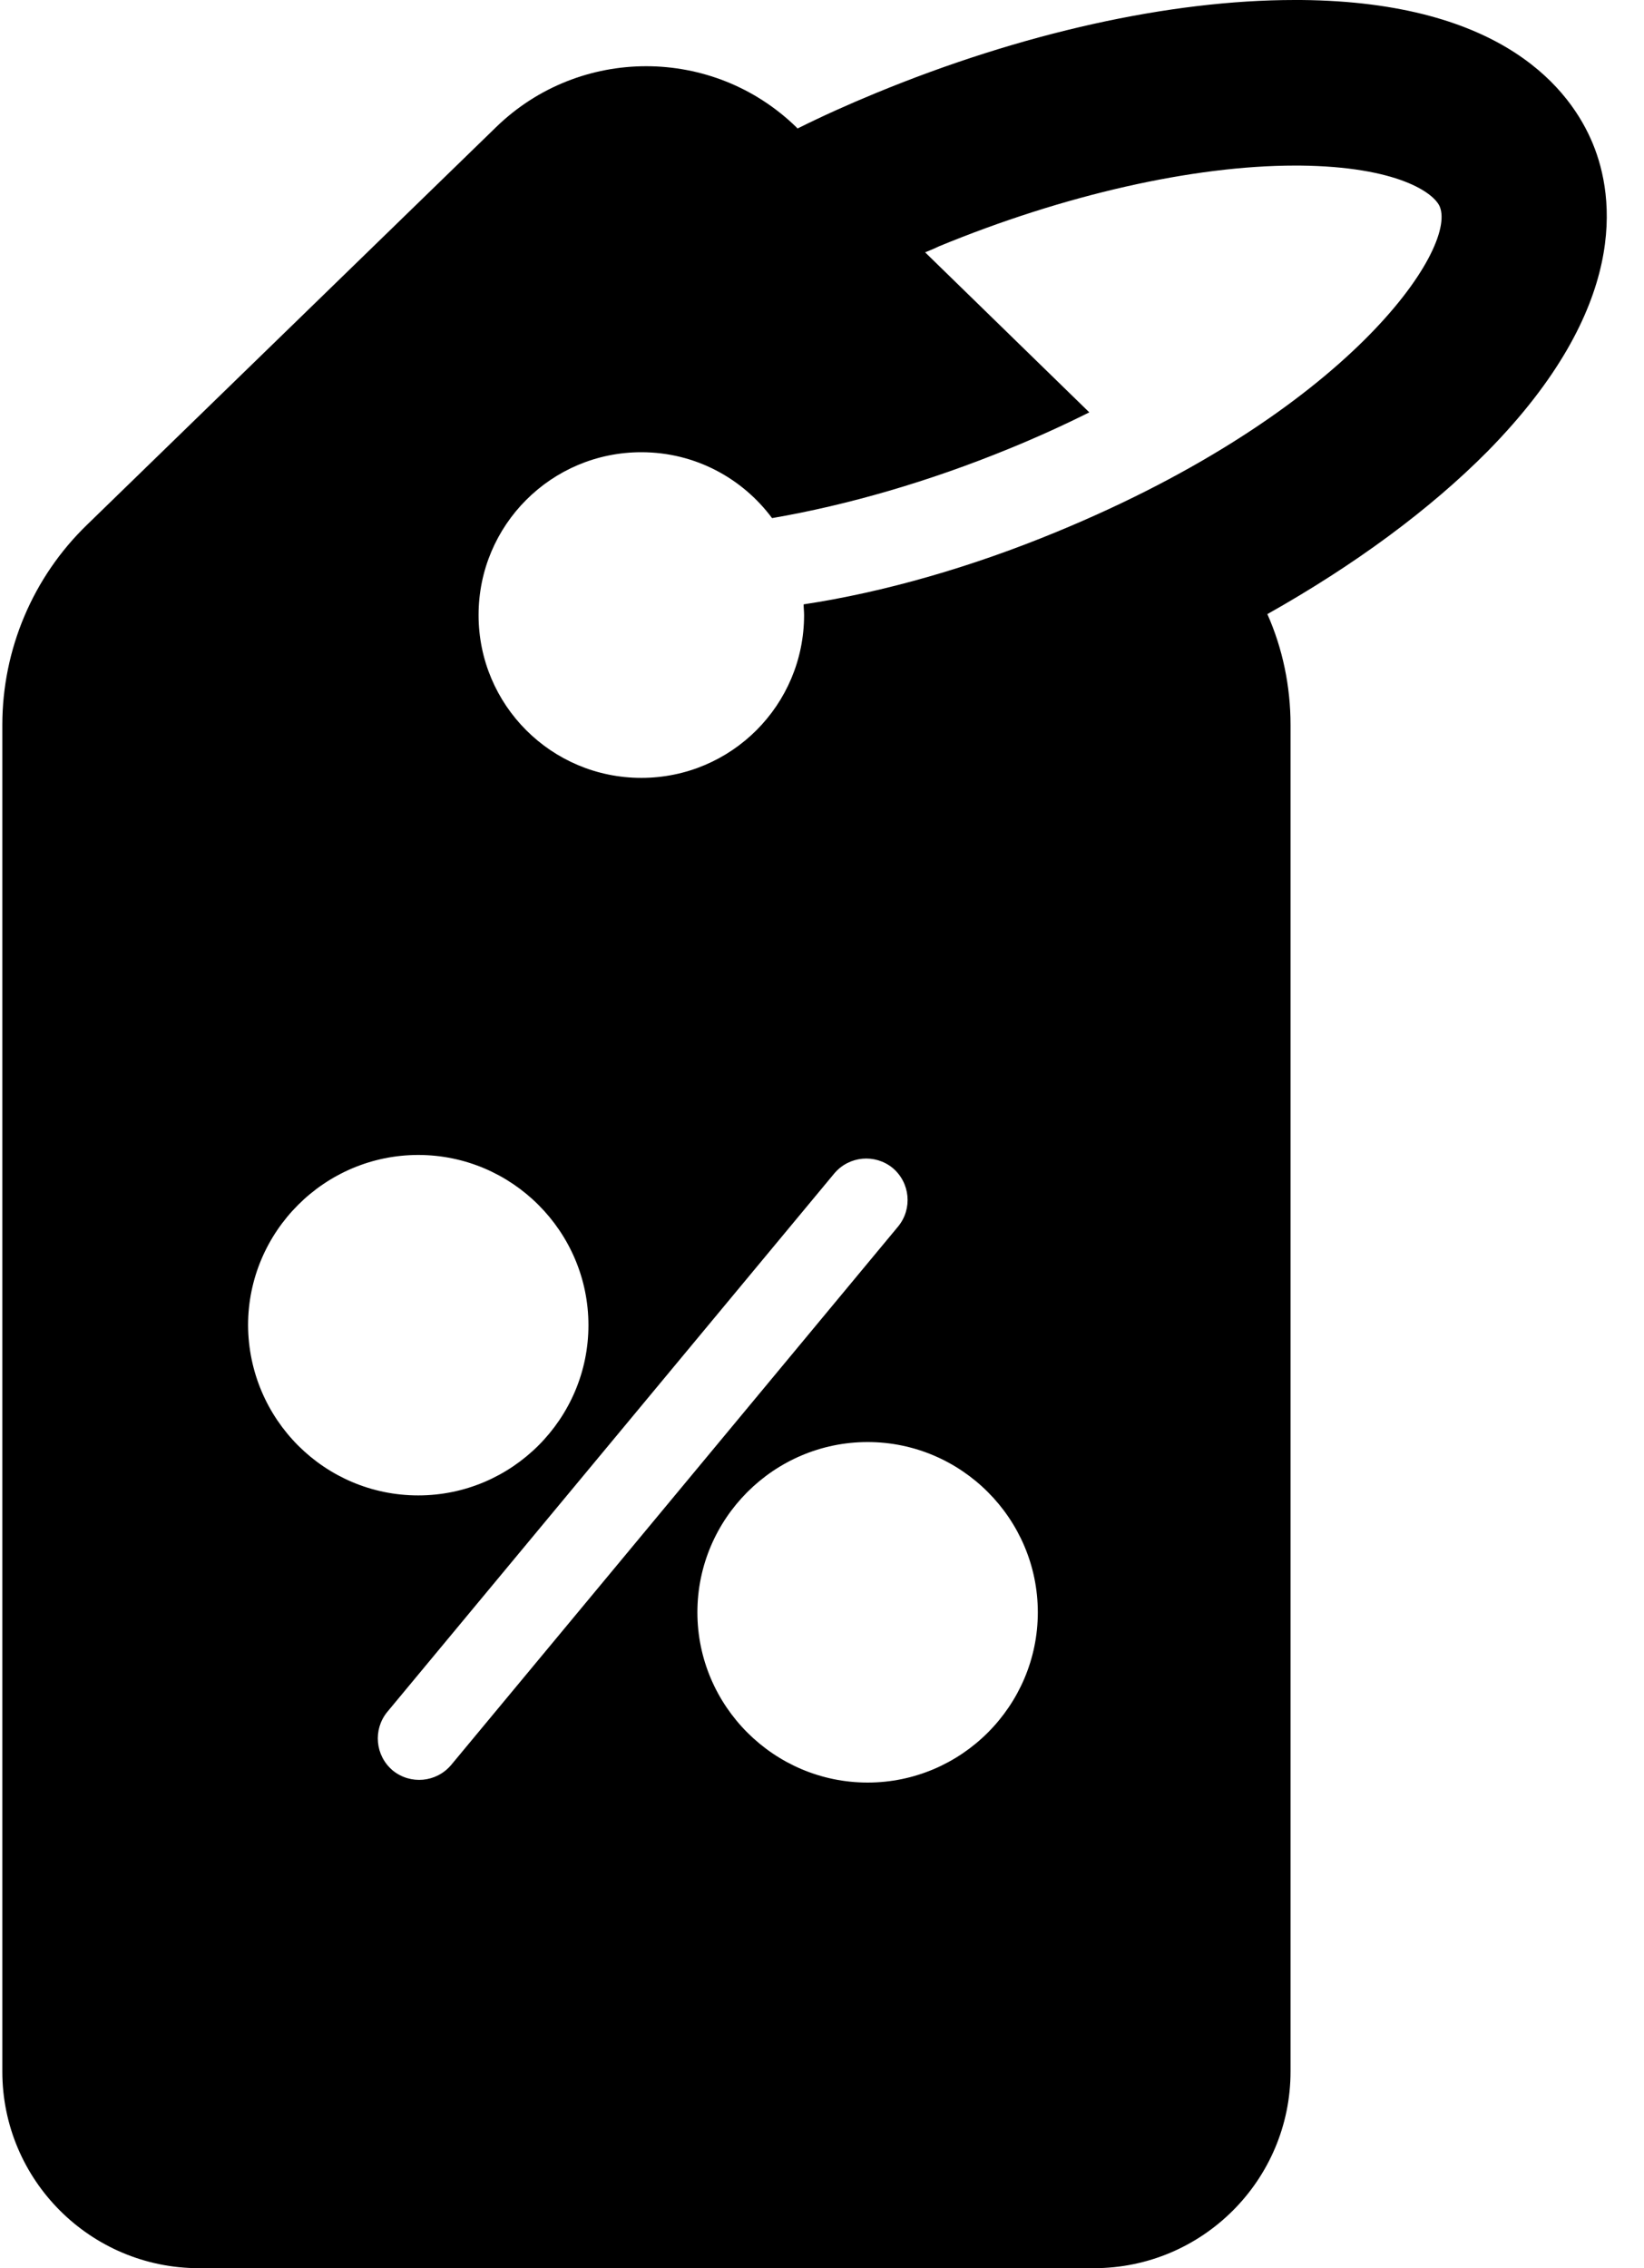 <svg width="29px" height="40px" viewBox="0 0 29 40" xmlns="http://www.w3.org/2000/svg" >
    <path d="M28.098,2.536 C27.714,1.603 26.536,0.033 22.953,0 C22.912,0 22.879,0 22.838,0 C20.638,0 18.02,0.581 15.444,1.644 C14.969,1.84 14.511,2.045 14.069,2.266 L14.045,2.241 C12.572,0.81 10.225,0.81 8.752,2.241 L1.538,9.252 C0.581,10.176 0.041,11.452 0.041,12.785 L0.041,36.532 C0.041,38.446 1.595,40 3.509,40 L19.296,40 C21.21,40 22.765,38.446 22.765,36.532 L22.765,12.785 C22.765,12.106 22.626,11.436 22.356,10.83 C23.885,9.971 25.219,8.99 26.241,7.959 C28.744,5.415 28.482,3.468 28.098,2.536 Z M4.376,23.37 C4.376,21.718 5.726,20.368 7.378,20.368 C9.031,20.368 10.38,21.718 10.38,23.37 C10.38,25.022 9.031,26.372 7.378,26.372 C5.726,26.372 4.384,25.031 4.376,23.37 Z M6.928,31.223 C6.617,30.961 6.577,30.503 6.83,30.192 L14.716,20.695 C14.977,20.384 15.435,20.344 15.746,20.597 C16.057,20.859 16.098,21.317 15.844,21.628 L7.959,31.125 C7.697,31.436 7.239,31.476 6.928,31.223 Z M15.305,31.436 C13.652,31.436 12.302,30.086 12.302,28.434 C12.302,26.781 13.652,25.431 15.305,25.431 C16.957,25.431 18.307,26.781 18.307,28.434 C18.307,30.086 16.957,31.436 15.305,31.436 Z M18.634,9.382 C17.129,10.004 15.583,10.446 14.176,10.658 C14.176,10.724 14.184,10.781 14.184,10.847 C14.184,12.434 12.9,13.718 11.313,13.718 C9.726,13.718 8.442,12.434 8.442,10.847 C8.442,9.26 9.726,7.975 11.313,7.975 C12.262,7.975 13.096,8.434 13.619,9.137 C14.953,8.908 16.392,8.491 17.808,7.91 C18.307,7.706 18.773,7.493 19.215,7.272 L16.319,4.45 C16.401,4.417 16.482,4.384 16.564,4.344 C18.765,3.436 21.047,2.92 22.846,2.92 C22.871,2.92 22.904,2.92 22.928,2.92 C24.654,2.937 25.3,3.403 25.399,3.648 C25.701,4.401 23.779,7.264 18.634,9.382 Z"></path>        
</svg>